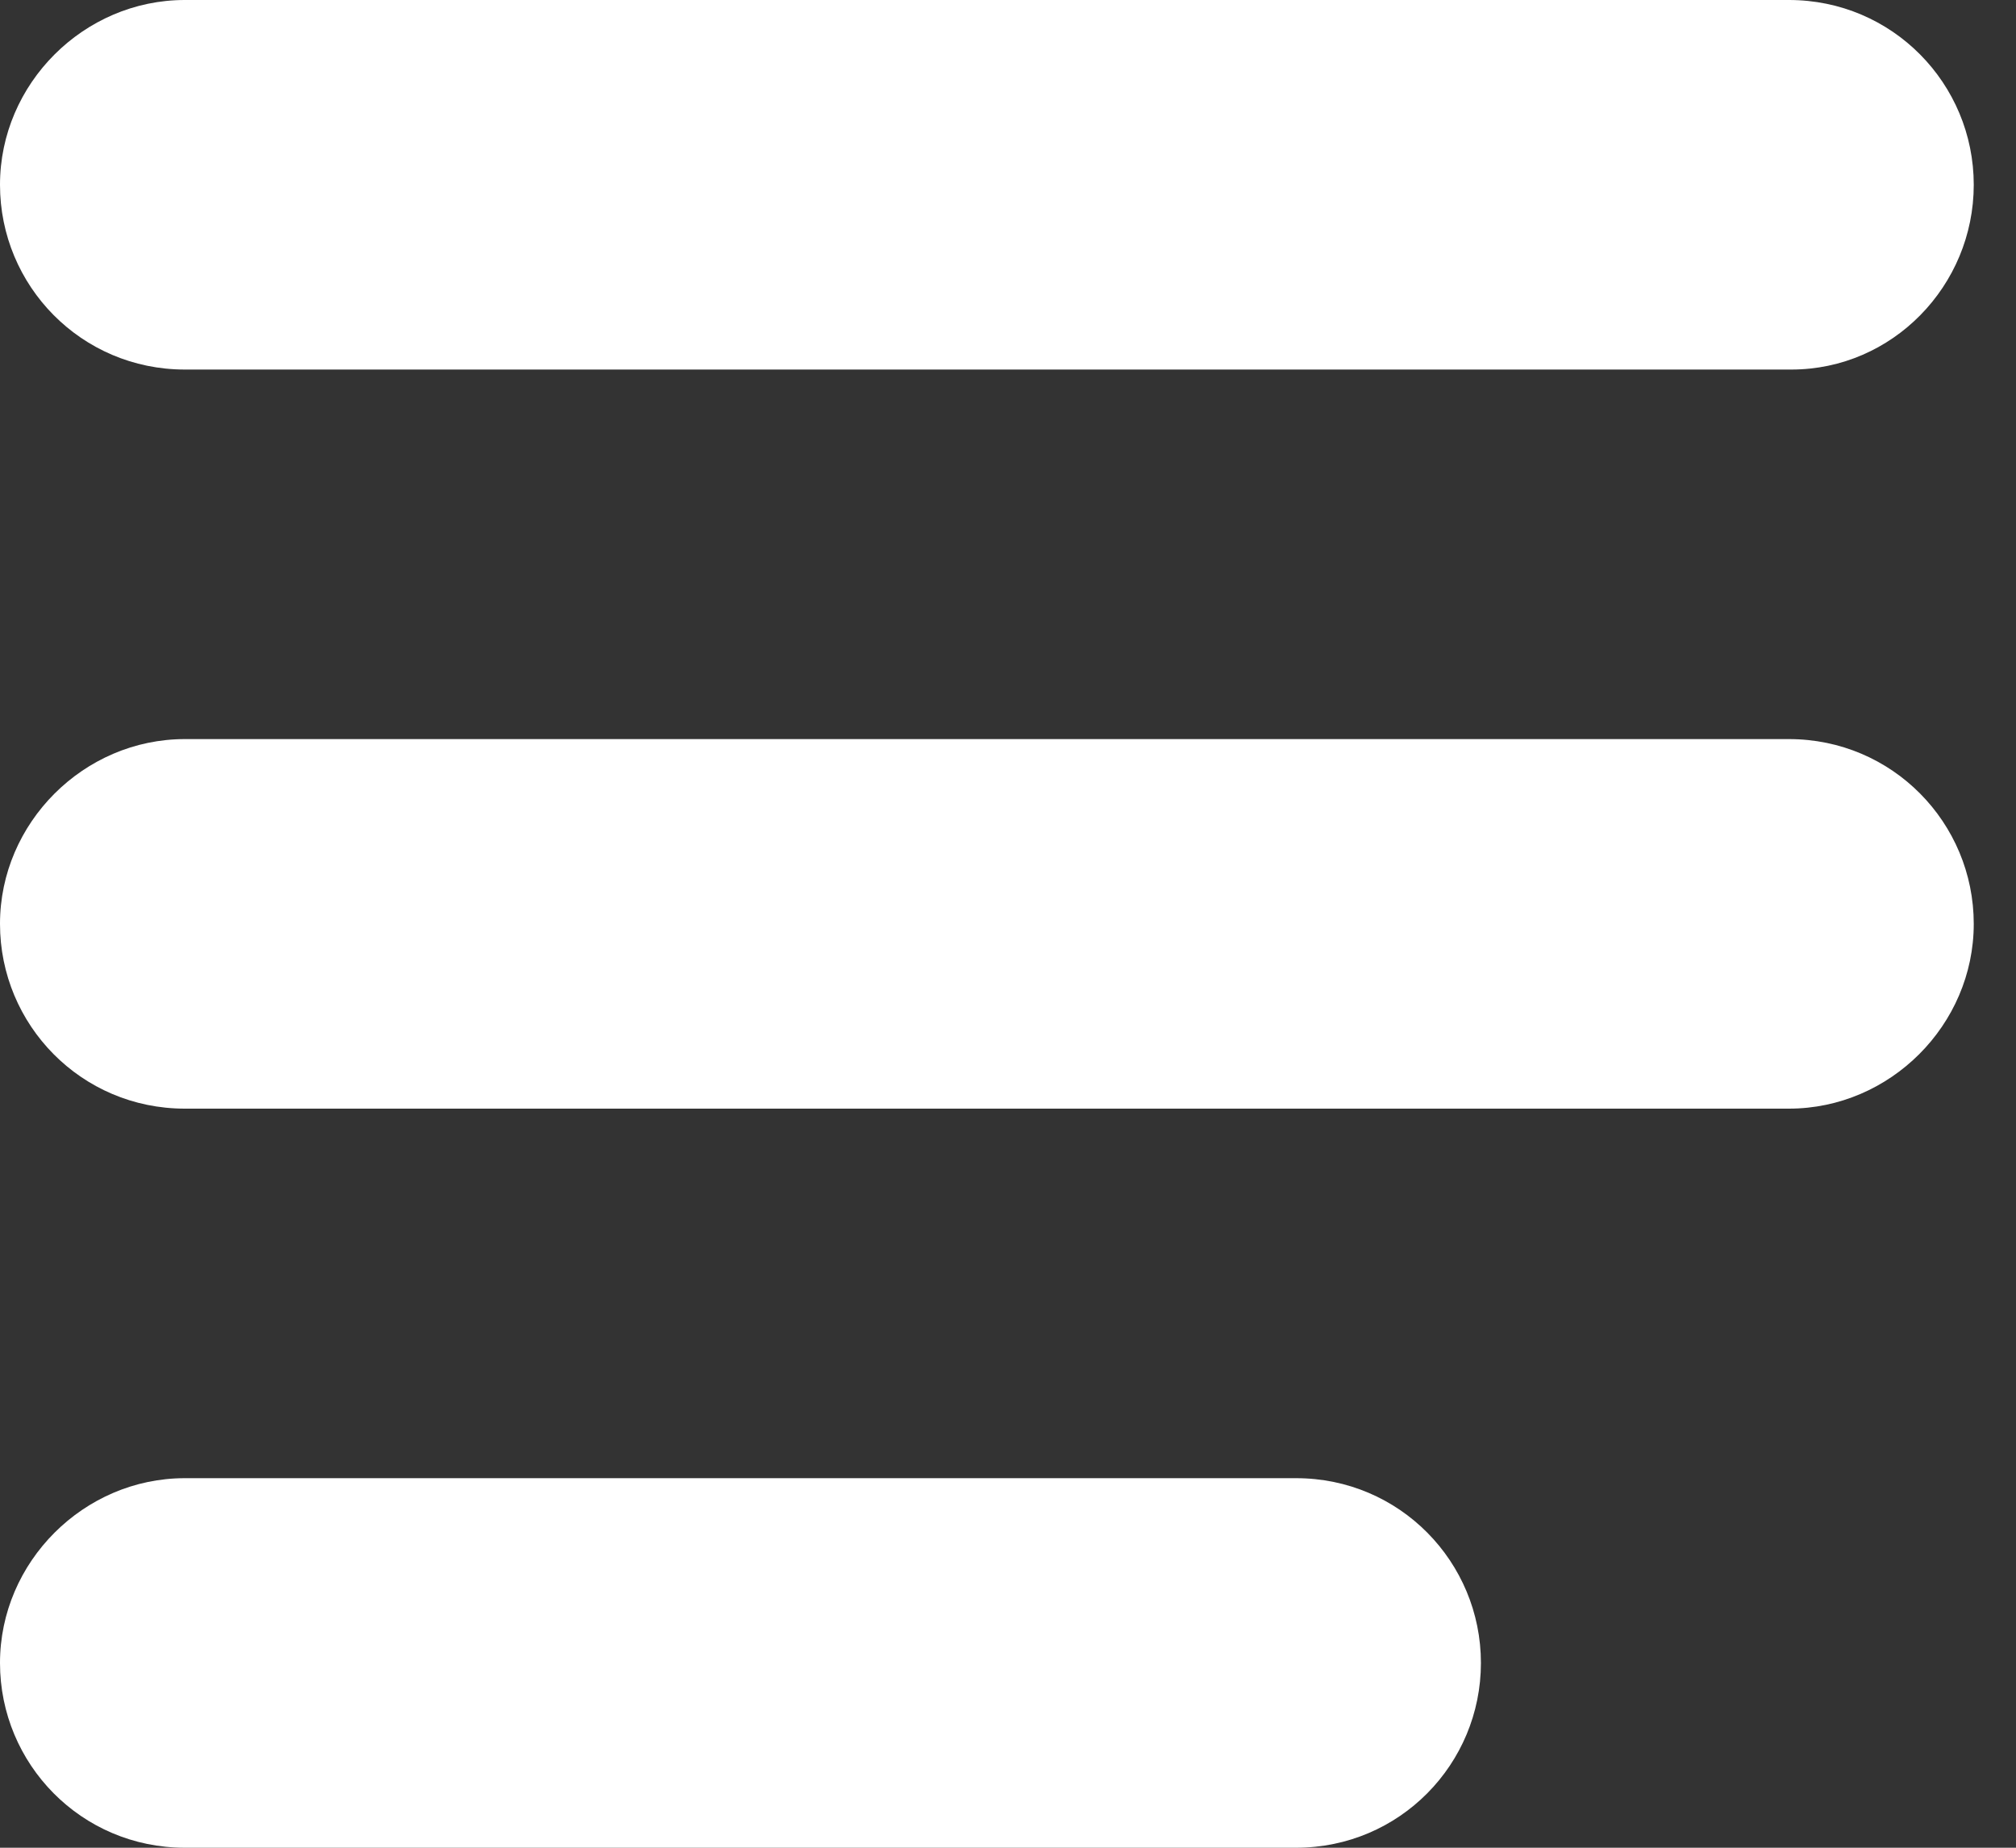 
<svg width="24px" height="22px" viewBox="0 0 24 22" version="1.1" xmlns="http://www.w3.org/2000/svg" xmlns:xlink="http://www.w3.org/1999/xlink">
    <rect x="0" y="0" width="24" height="22" fill="#333333" stroke="none"/>
    <g id="Love-&amp;-Connections---55&quot;" stroke="none" stroke-width="1" fill="none" fill-rule="evenodd">
        <g id="What-Is-LEAF" transform="translate(-1023, -984)" fill="#FFFFFF" fill-rule="nonzero">
            <g id="Content" transform="translate(0, 839)">
                <g id="Header">
                    <g id="Navicon" transform="translate(1010, 131)">
                        <g transform="translate(13, 14)" id="Shape">
                            <path d="M21.326,4.4 L2.2,4.4 C0.968,4.4 0,3.403 0,2.2 C0,0.997 0.997,0 2.2,0 L21.297,0 C22.528,0 23.497,0.997 23.497,2.2 C23.497,3.403 22.528,4.4 21.326,4.4 L21.326,4.4 Z M2.2,17.6 L15.43,17.6 C16.662,17.6 17.63,18.597 17.63,19.8 C17.63,21.003 16.662,22 15.43,22 L2.2,22 C0.968,22 -6.75015599e-14,21.003 -6.75015599e-14,19.8 C-6.75015599e-14,18.597 0.998,17.6 2.2,17.6 Z M2.2,8.8 L21.297,8.8 C22.528,8.8 23.497,9.797 23.497,11 C23.497,12.203 22.5,13.2 21.297,13.2 L2.2,13.2 C0.968,13.2 -7.10542736e-14,12.203 -7.10542736e-14,11 C-7.10542736e-14,9.797 0.998,8.8 2.2,8.8 Z"></path>
                        </g>
                    </g>
                </g>
            </g>
        </g>
    </g>
</svg>